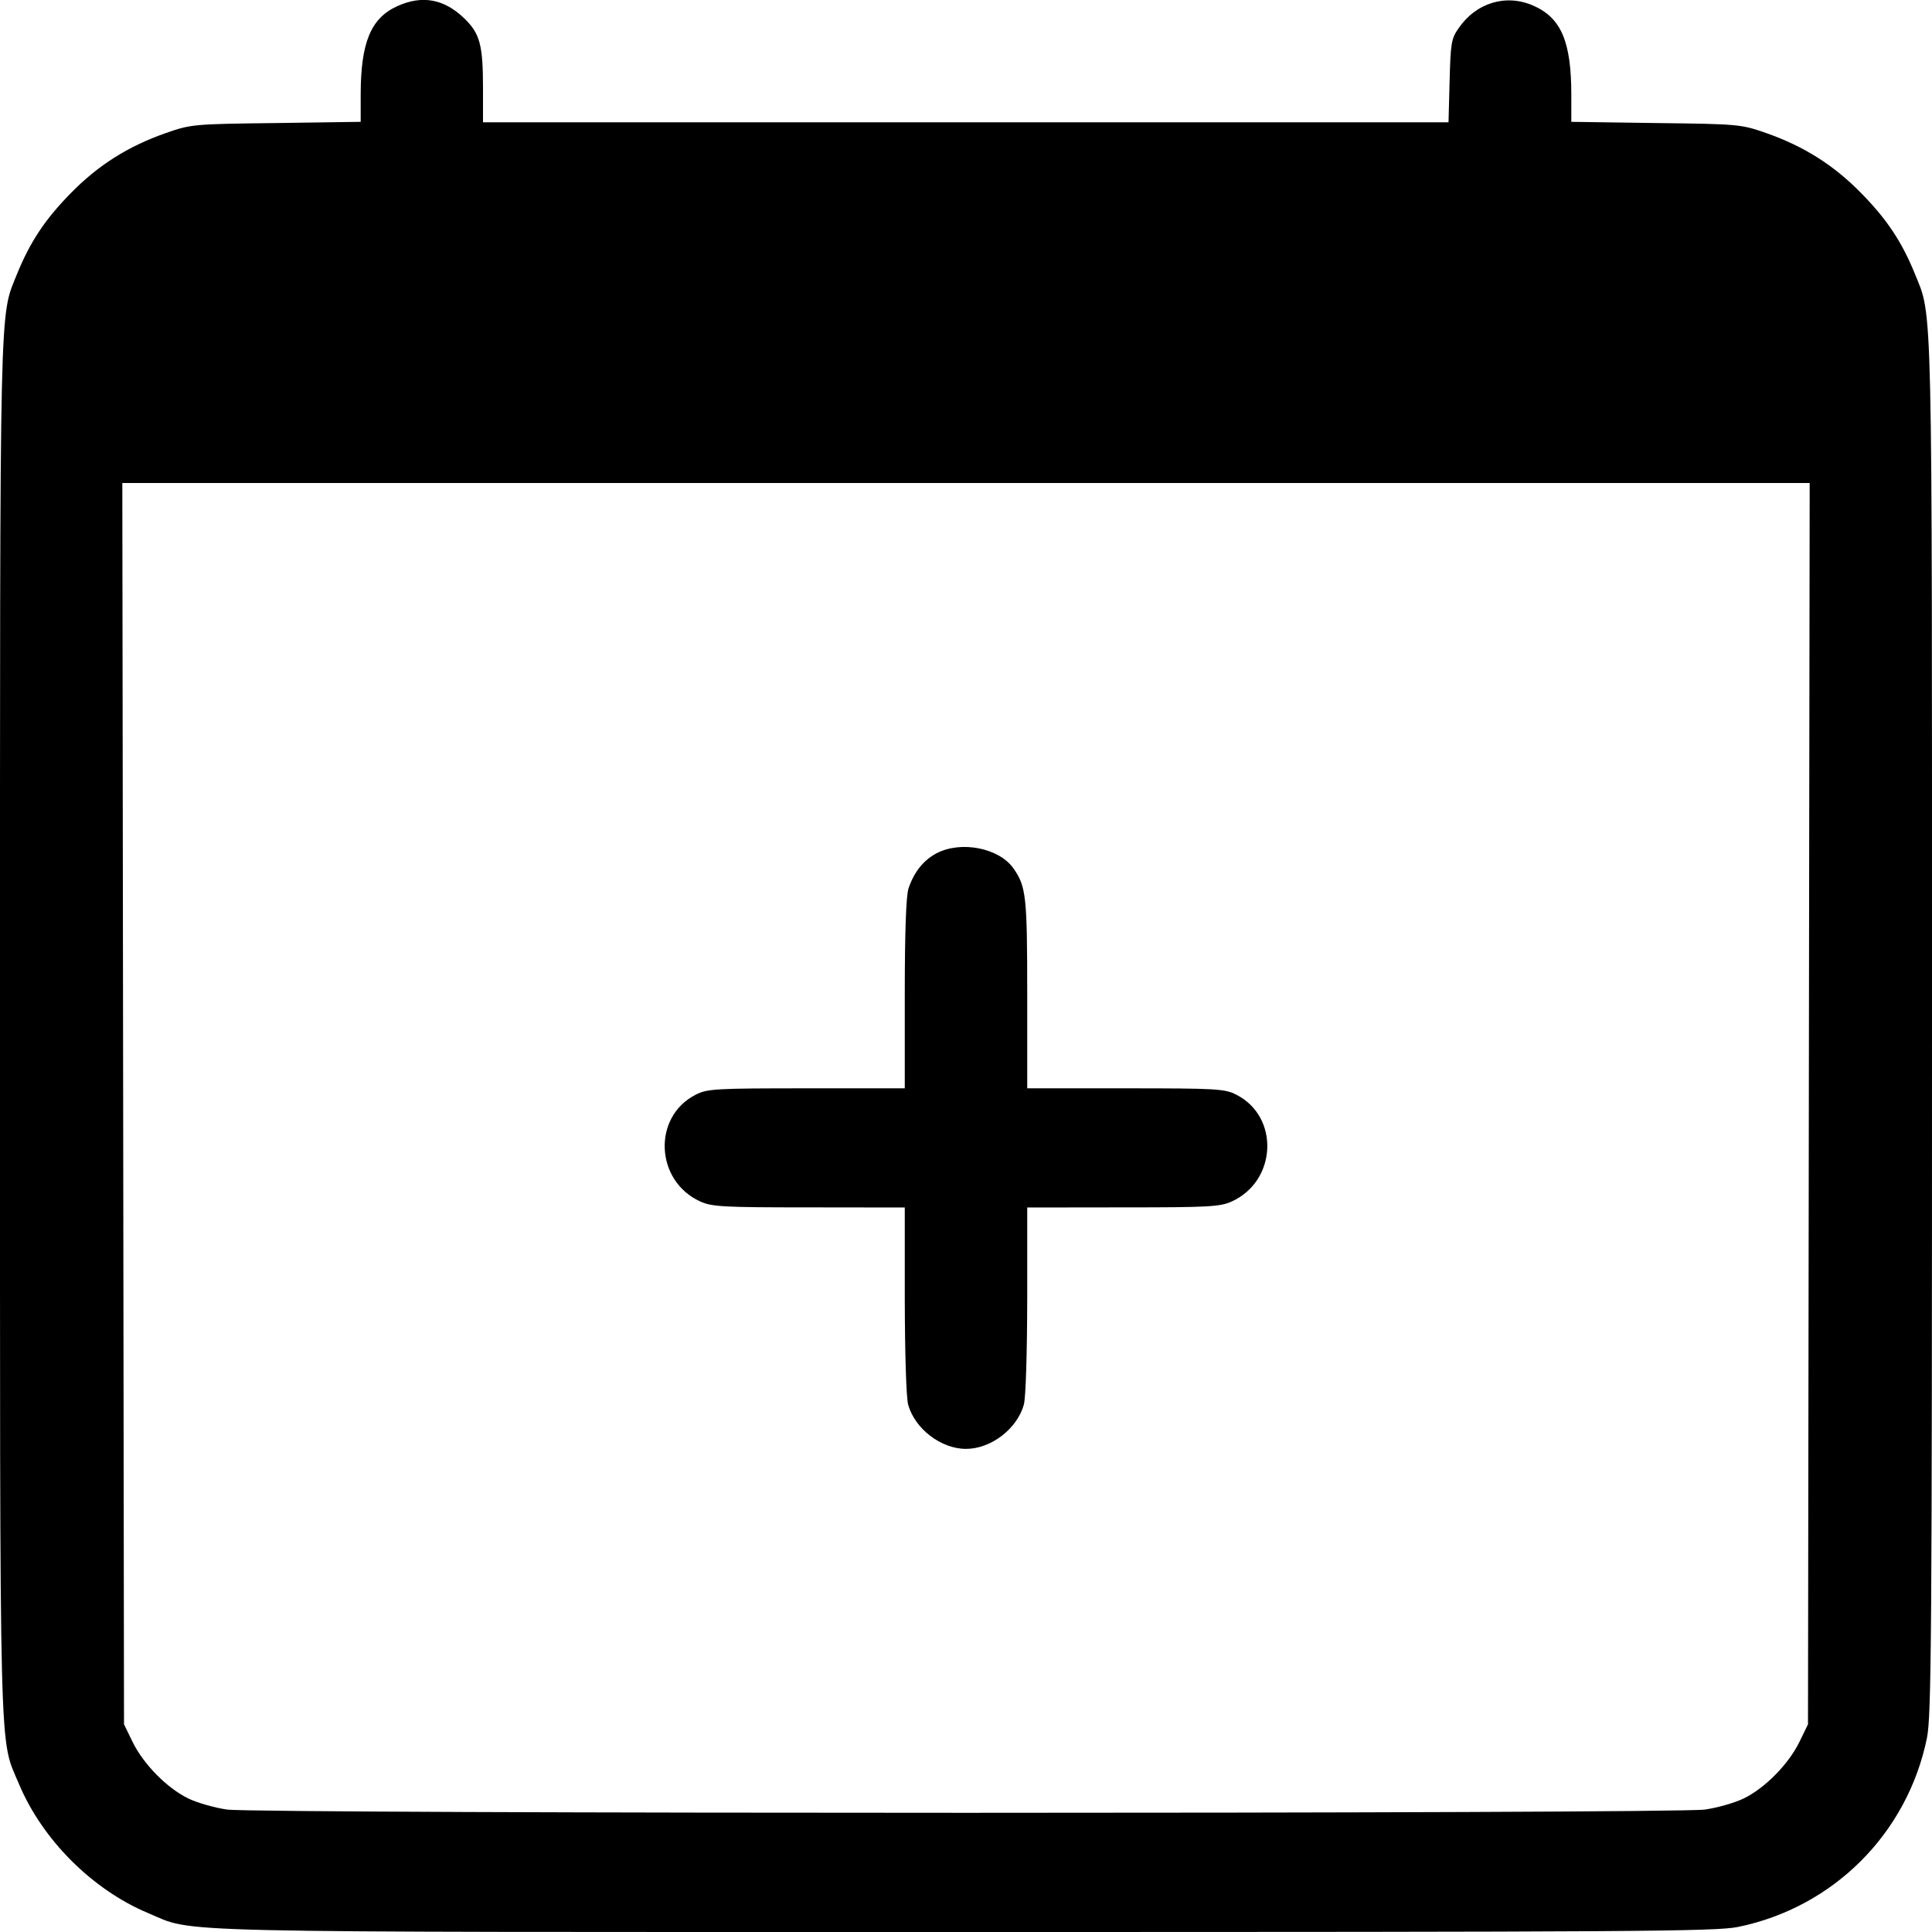 <svg class="bi bi-calendar-plus" width="1em" height="1em" viewBox="0 0 16 16" fill="currentColor" xmlns="http://www.w3.org/2000/svg"><path d="M3.290 0.051 C 3.070 0.151,2.987 0.353,2.987 0.788 L 2.987 1.009 2.287 1.019 C 1.601 1.027,1.582 1.029,1.373 1.102 C 1.062 1.211,0.814 1.367,0.587 1.599 C 0.374 1.815,0.249 2.004,0.142 2.267 C -0.006 2.635,0.000 2.358,0.000 8.510 C 0.000 14.742,-0.009 14.377,0.157 14.774 C 0.350 15.235,0.765 15.650,1.226 15.843 C 1.625 16.010,1.207 16.000,8.000 16.000 C 13.536 16.000,14.211 15.996,14.394 15.958 C 15.184 15.796,15.796 15.184,15.958 14.394 C 15.995 14.211,16.000 13.582,16.000 8.510 C 16.000 2.358,16.006 2.635,15.858 2.267 C 15.751 2.004,15.626 1.815,15.413 1.599 C 15.186 1.367,14.938 1.211,14.627 1.102 C 14.418 1.029,14.399 1.027,13.713 1.019 L 13.013 1.009 13.013 0.788 C 13.013 0.346,12.930 0.149,12.699 0.047 C 12.472 -0.053,12.224 0.022,12.078 0.236 C 12.019 0.320,12.013 0.361,12.005 0.671 L 11.996 1.013 7.998 1.013 L 4.000 1.013 4.000 0.727 C 4.000 0.372,3.974 0.278,3.847 0.154 C 3.679 -0.009,3.497 -0.043,3.290 0.051 M14.980 9.140 L 14.973 14.280 14.901 14.428 C 14.810 14.612,14.617 14.808,14.441 14.894 C 14.367 14.930,14.223 14.971,14.120 14.986 C 13.864 15.022,2.136 15.022,1.880 14.986 C 1.777 14.971,1.633 14.930,1.559 14.894 C 1.383 14.808,1.190 14.612,1.099 14.428 L 1.027 14.280 1.020 9.140 L 1.013 4.000 8.000 4.000 L 14.987 4.000 14.980 9.140 M7.755 7.067 C 7.647 7.125,7.571 7.220,7.524 7.357 C 7.504 7.418,7.493 7.710,7.493 8.231 L 7.493 9.013 6.679 9.013 C 5.920 9.013,5.857 9.017,5.761 9.066 C 5.402 9.249,5.425 9.780,5.799 9.950 C 5.896 9.994,5.988 9.999,6.700 9.999 L 7.493 10.000 7.493 10.767 C 7.494 11.212,7.505 11.575,7.521 11.633 C 7.577 11.833,7.793 11.999,8.000 11.999 C 8.207 11.999,8.423 11.833,8.479 11.633 C 8.495 11.575,8.506 11.212,8.507 10.767 L 8.507 10.000 9.300 9.999 C 10.012 9.999,10.104 9.994,10.201 9.950 C 10.575 9.780,10.598 9.249,10.239 9.066 C 10.143 9.017,10.080 9.013,9.321 9.013 L 8.507 9.013 8.507 8.231 C 8.507 7.424,8.498 7.342,8.394 7.193 C 8.275 7.022,7.959 6.960,7.755 7.067 " stroke="none" fill="black" fill-rule="evenodd"></path></svg>